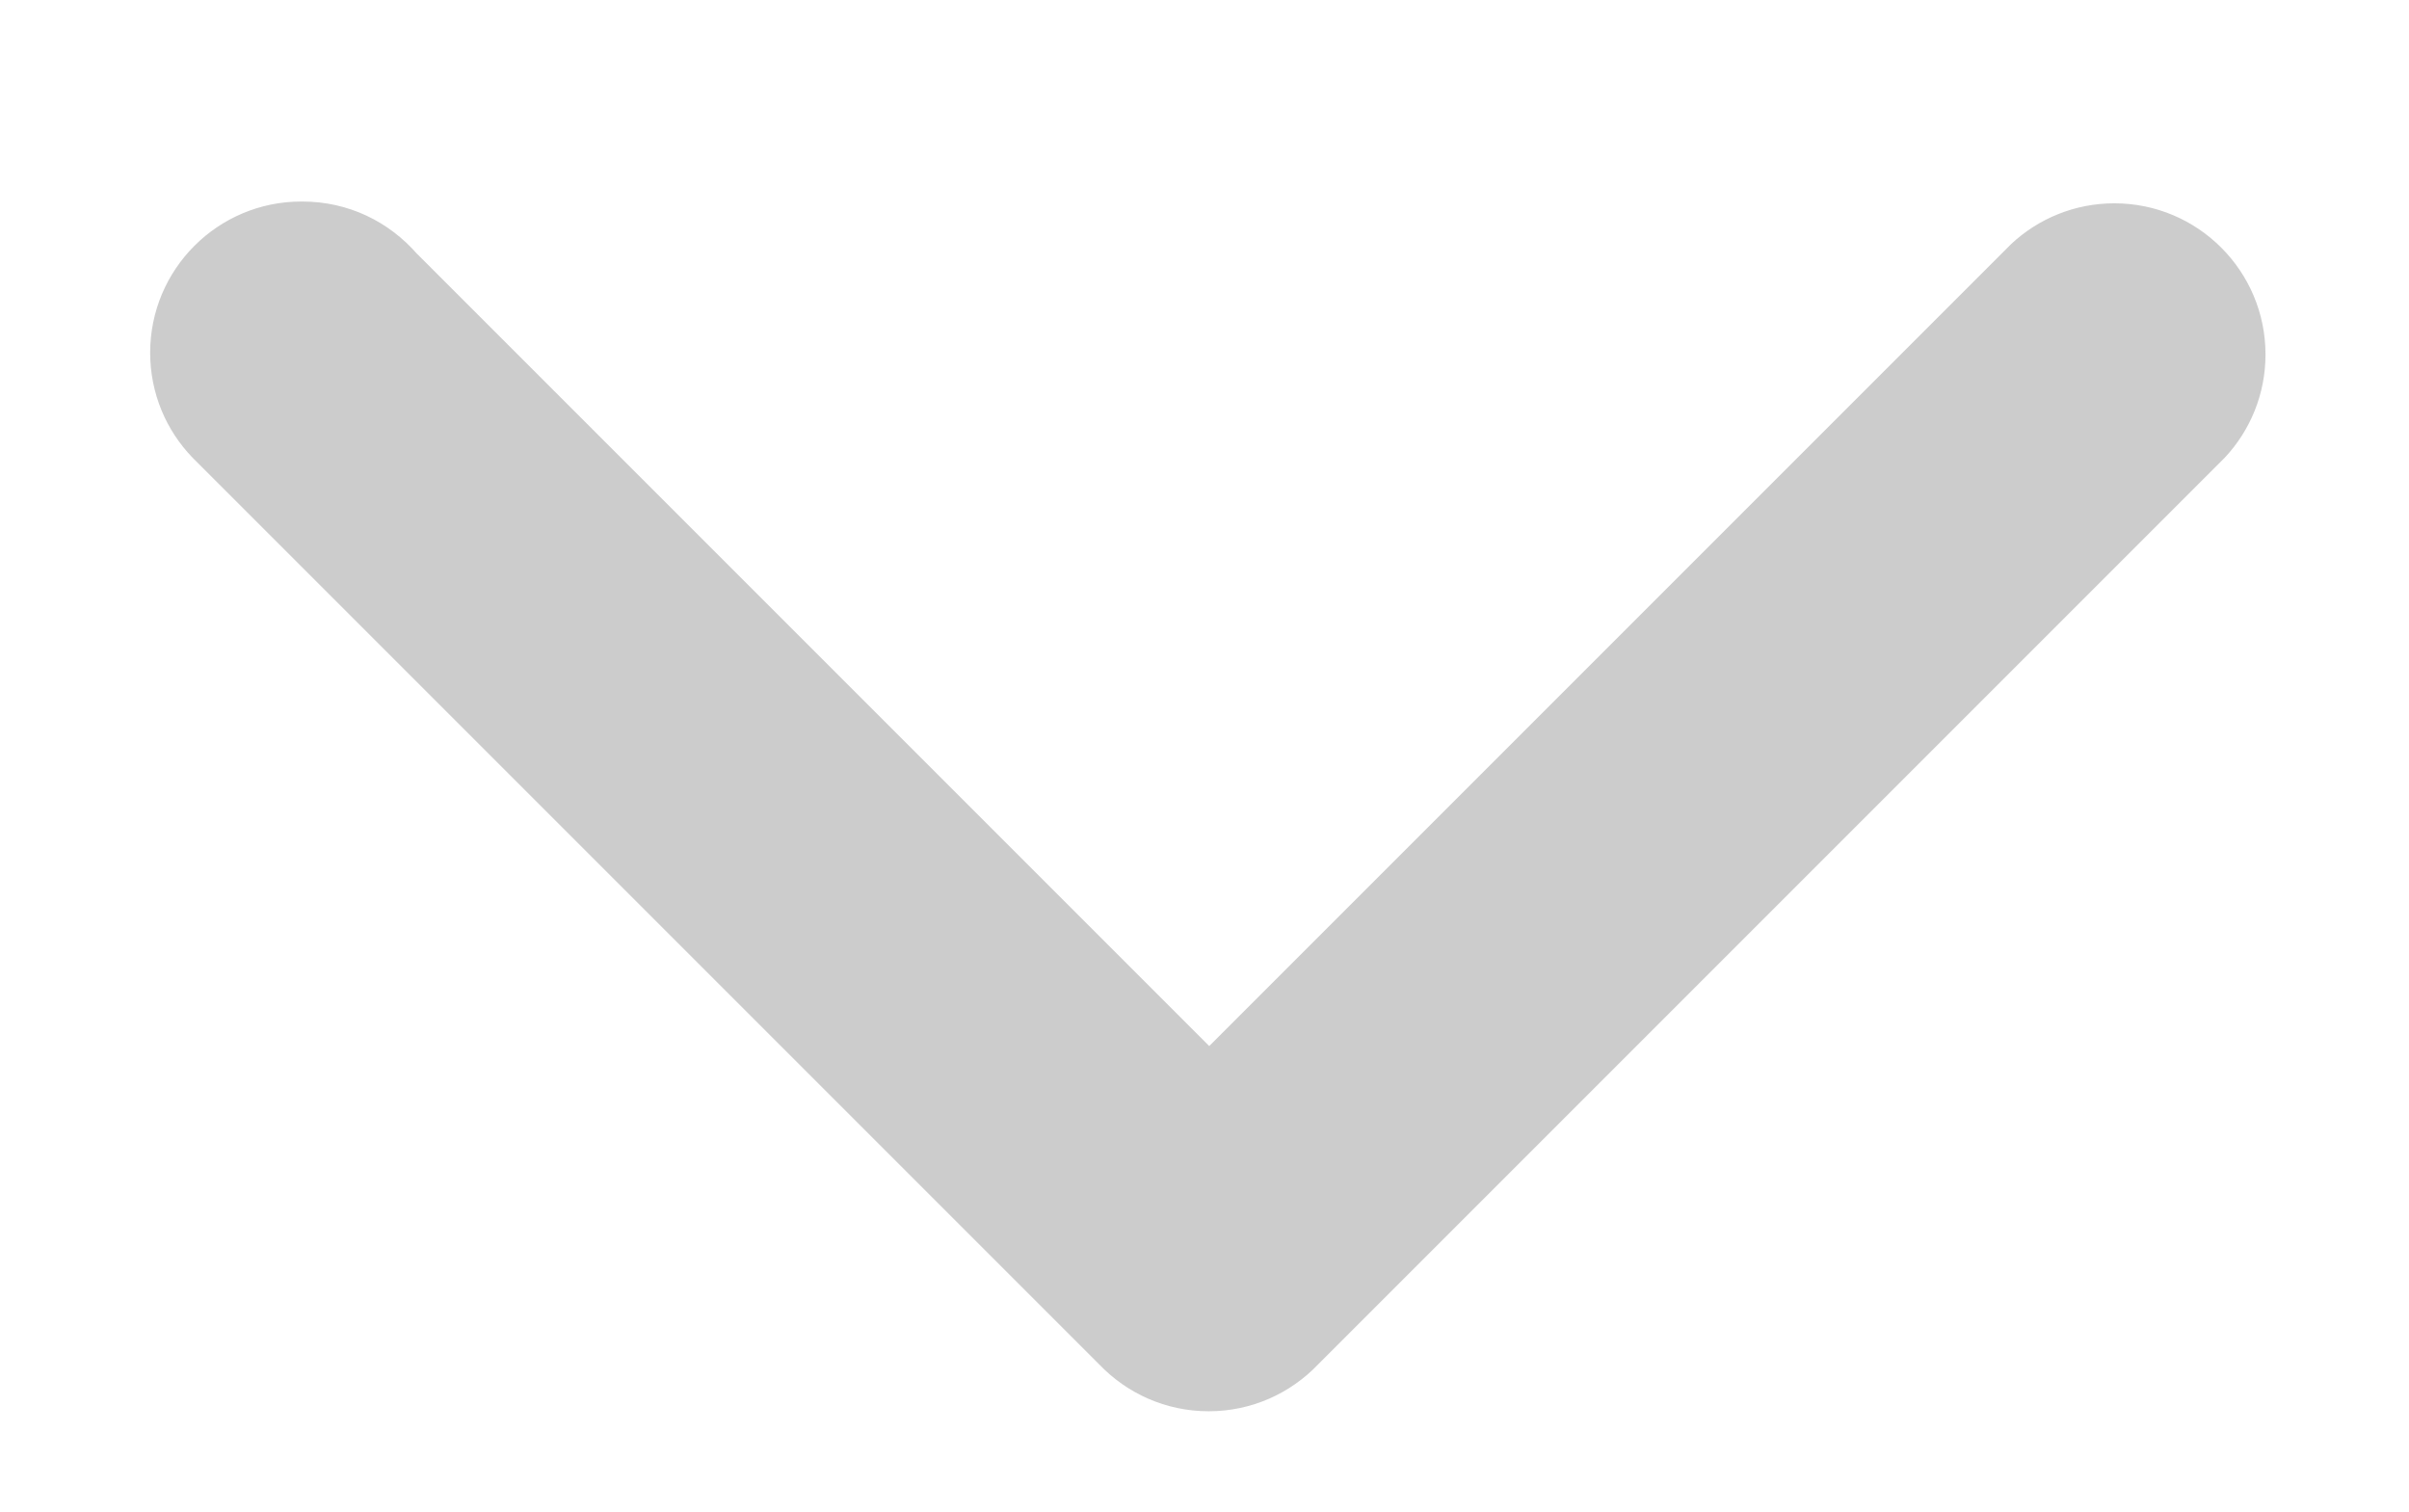 <!-- Generated by IcoMoon.io -->
<svg version="1.1" xmlns="http://www.w3.org/2000/svg" width="51" height="32" viewBox="0 0 51 32">
<title>arrow---down</title>
<path fill="#ccc" d="M8.832 5.376l16.768 16.768 16.981-16.981c0.57-0.532 1.338-0.859 2.181-0.859 1.767 0 3.2 1.433 3.2 3.2 0 0.844-0.327 1.612-0.861 2.183l-19.198 19.198c-0.584 0.611-1.405 0.99-2.315 0.99s-1.731-0.38-2.314-0.989l-19.201-19.201c-0.553-0.574-0.894-1.357-0.894-2.219 0-1.767 1.433-3.2 3.2-3.2 0.007 0 0.014 0 0.020 0h-0.001c0.981 0 1.835 0.427 2.432 1.109z"></path>
</svg>

